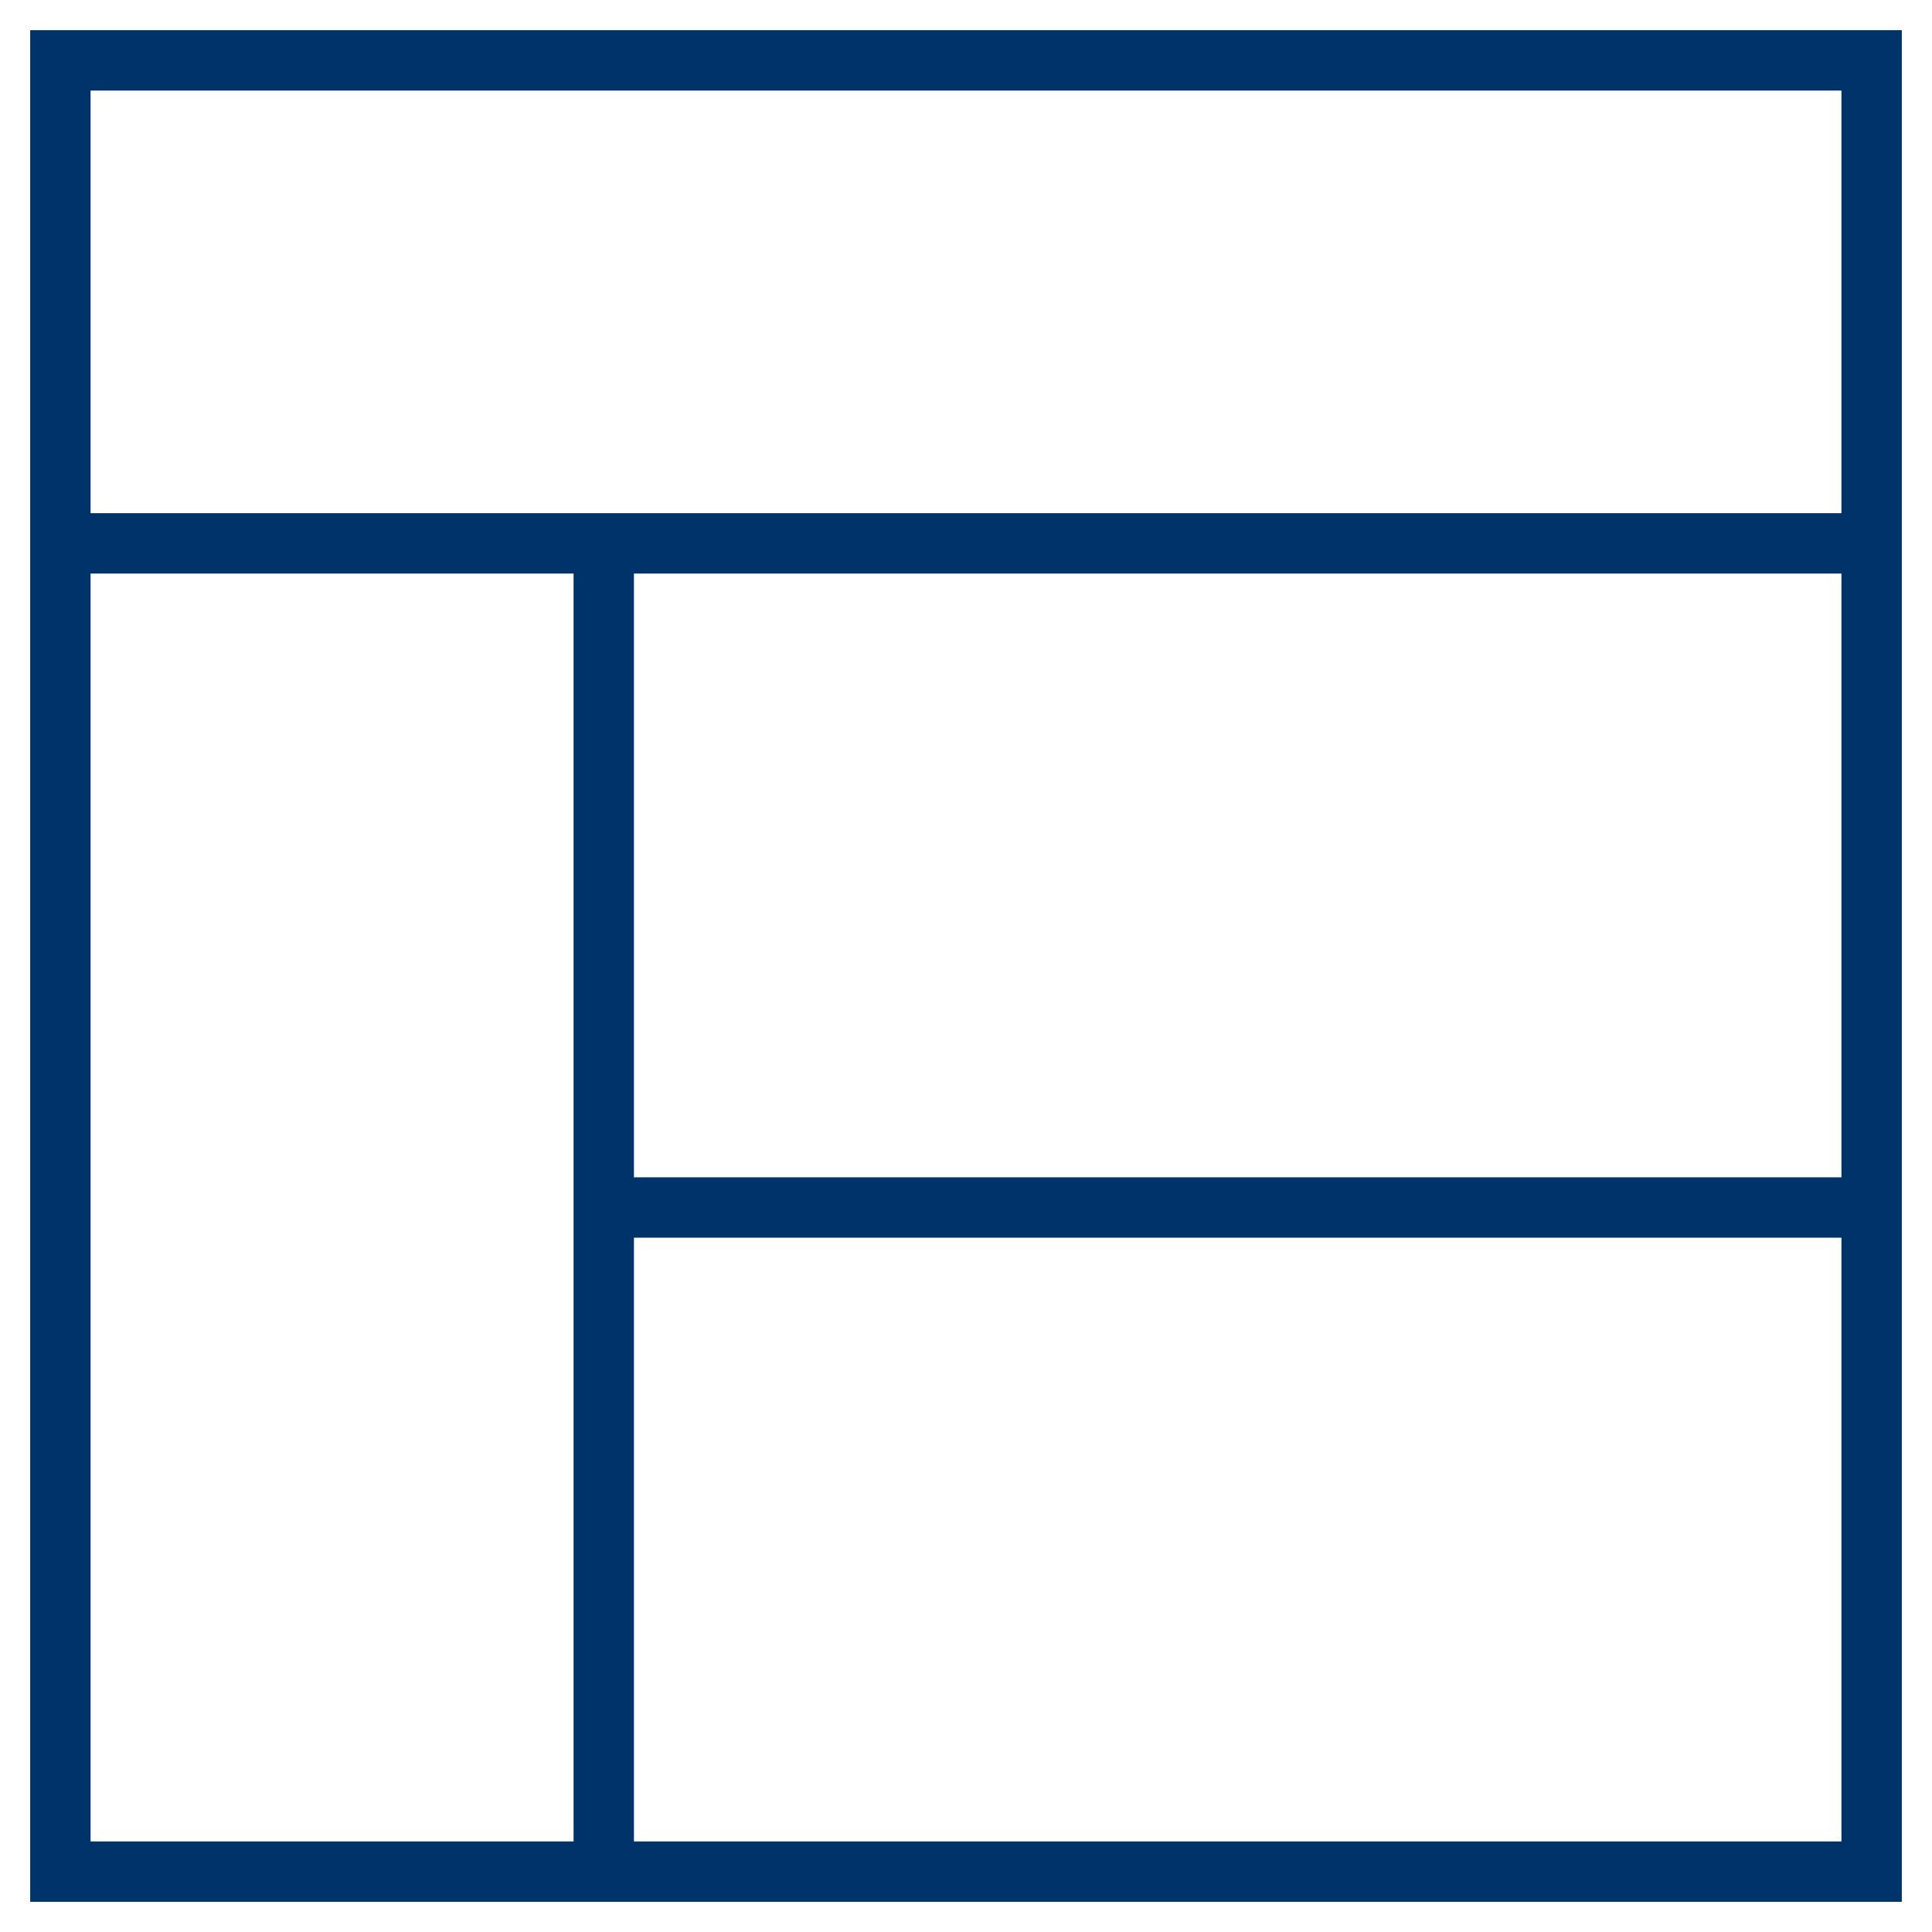 <?xml version="1.0" encoding="UTF-8"?>
<svg xmlns="http://www.w3.org/2000/svg" aria-describedby="desc" aria-labelledby="title" viewBox="0 0 64 64"><path fill="none" stroke="#003369" stroke-miterlimit="10" stroke-width="2" d="M62 18H2m18 0v44m0-22h42" data-name="layer2" style="stroke: #003369;"/><path fill="none" stroke="#003369" stroke-miterlimit="10" stroke-width="2" d="M2 2h60v60H2z" data-name="layer1" style="stroke: #003369;"/></svg>
